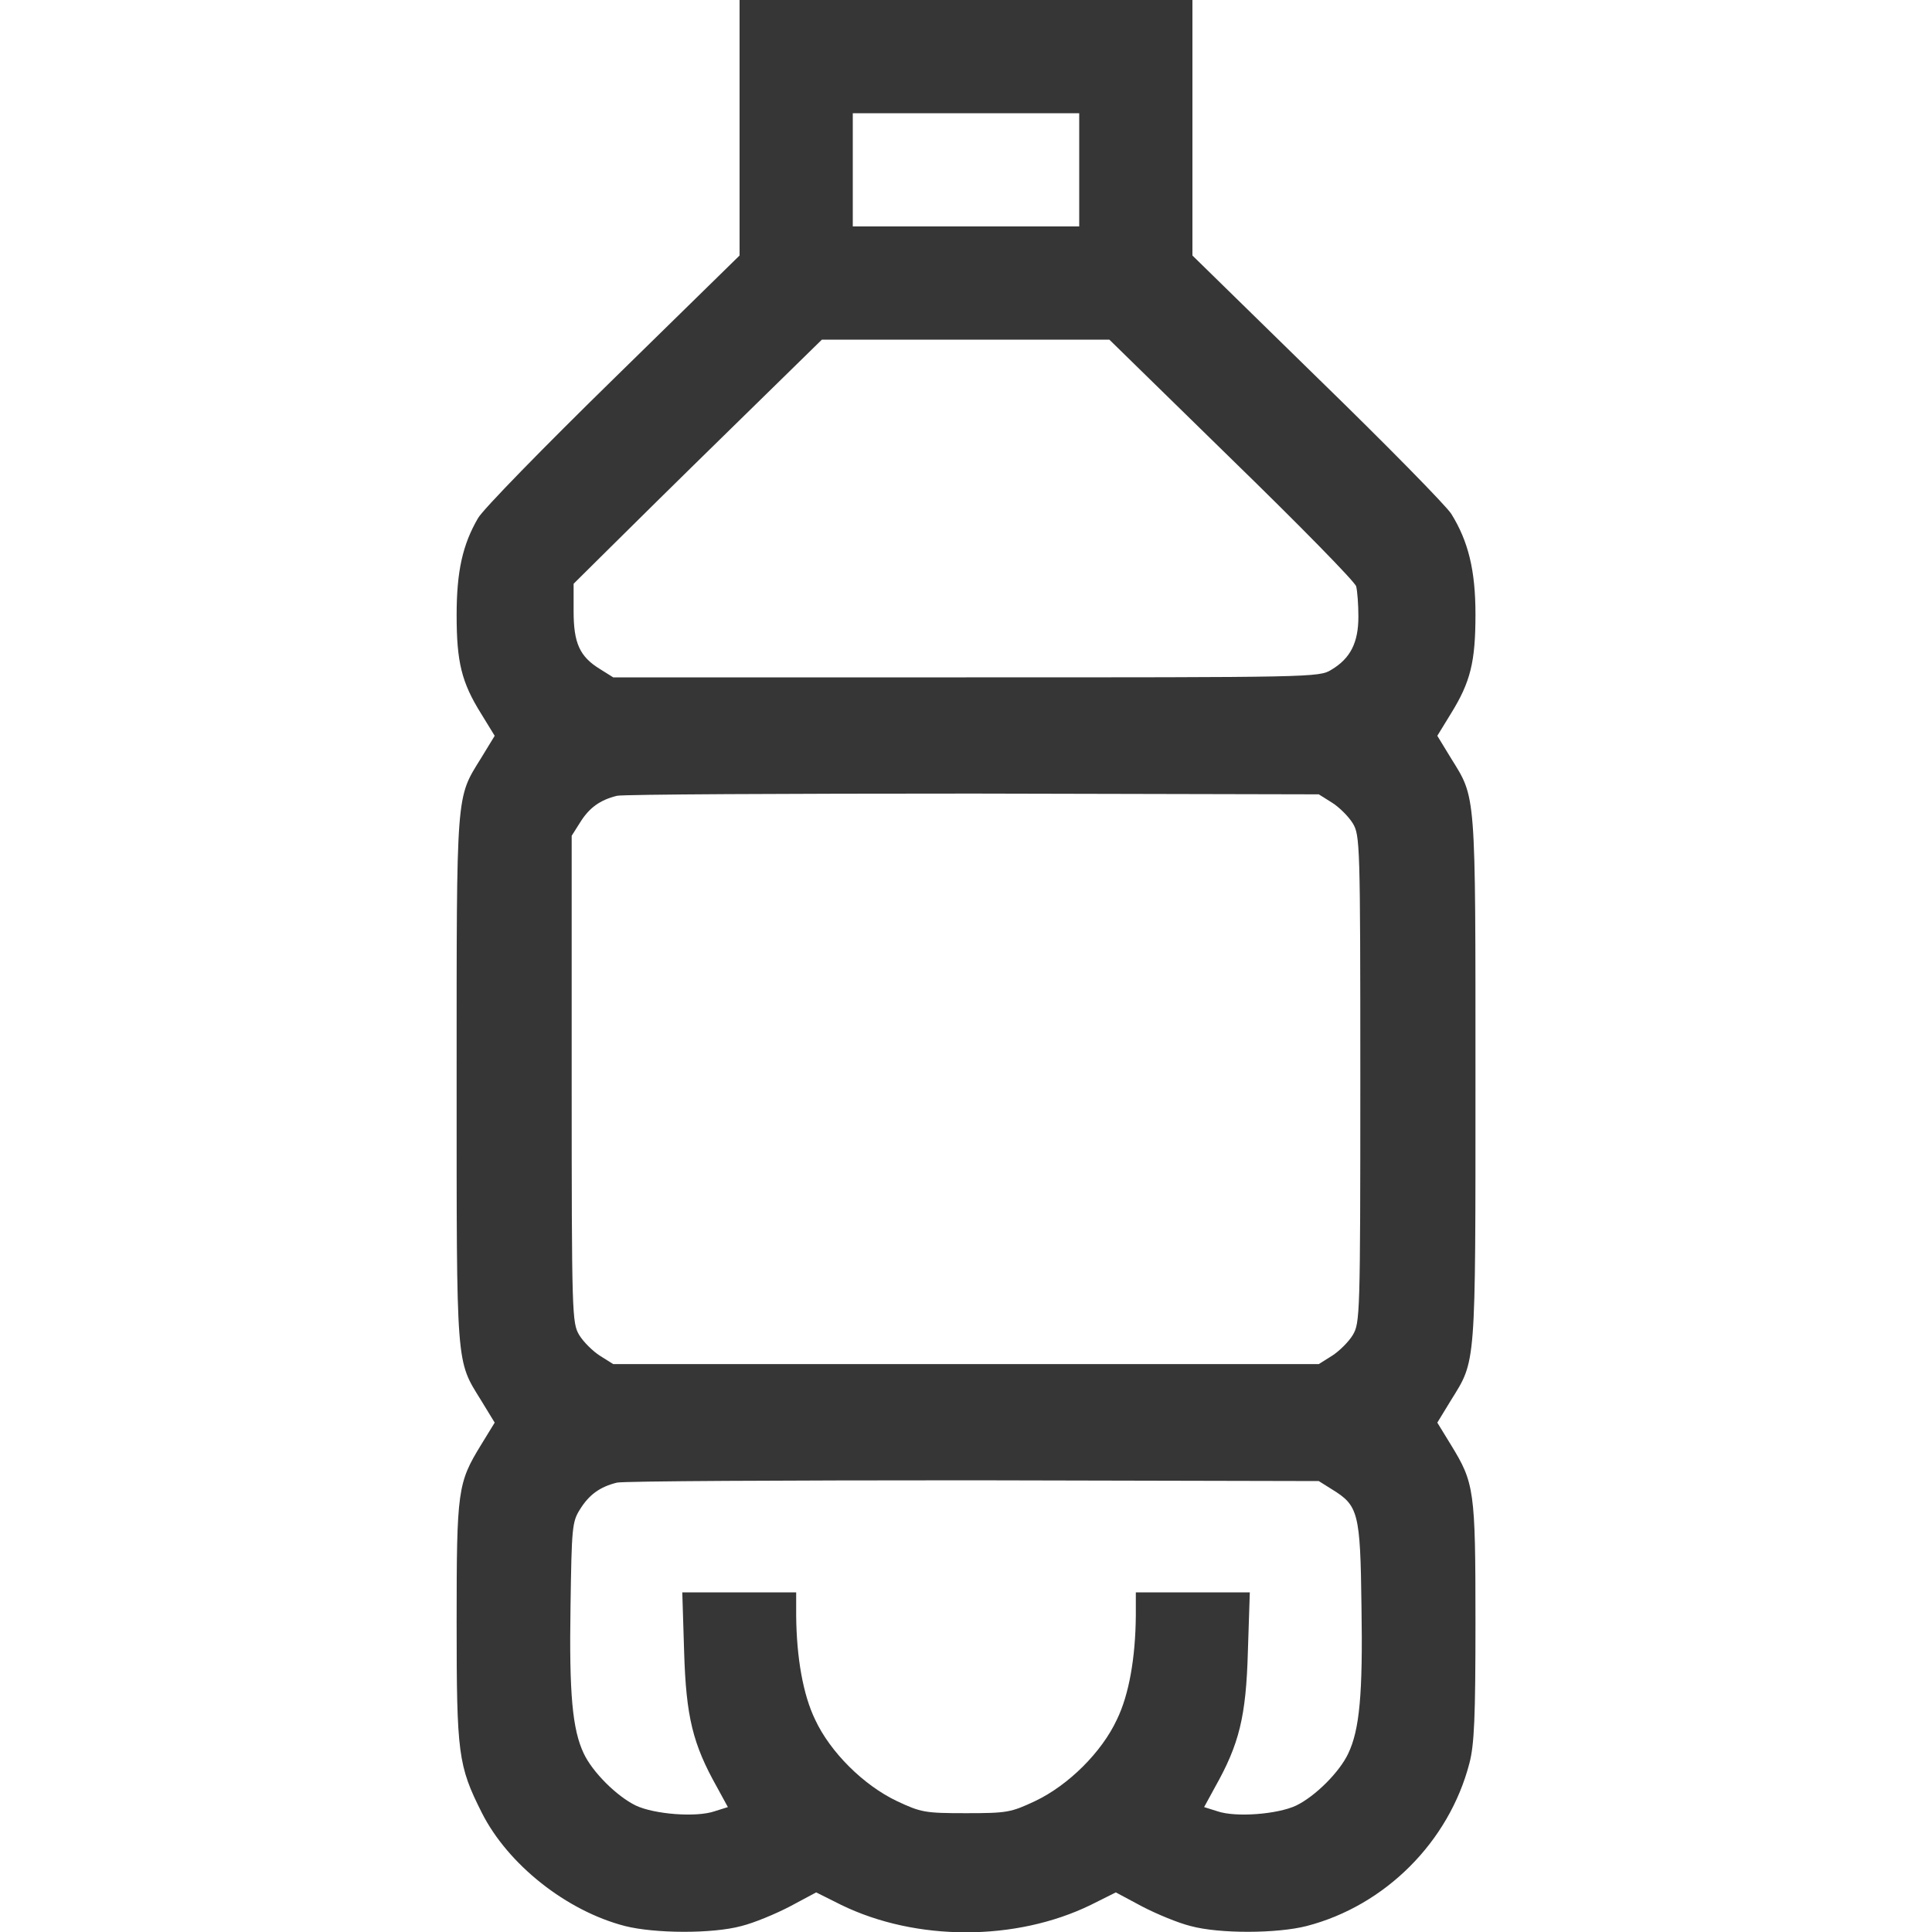 <svg width="20" height="20" viewBox="0 0 20 20" fill="none" xmlns="http://www.w3.org/2000/svg">
<g clip-path="url(#clip0_337_1719)">
<path d="M7.656 1.324V2.645L6.352 3.922C5.633 4.625 5 5.273 4.949 5.363C4.789 5.637 4.727 5.914 4.727 6.367C4.727 6.852 4.777 7.062 4.98 7.387L5.121 7.617L4.98 7.848C4.719 8.27 4.727 8.164 4.727 11.172C4.727 14.18 4.719 14.074 4.98 14.496L5.121 14.727L4.98 14.957C4.738 15.352 4.727 15.422 4.727 16.789C4.727 18.16 4.742 18.277 4.988 18.766C5.258 19.301 5.863 19.781 6.469 19.938C6.777 20.016 7.375 20.02 7.676 19.938C7.805 19.906 8.031 19.812 8.18 19.734L8.449 19.59L8.707 19.719C9.484 20.098 10.516 20.098 11.293 19.719L11.551 19.59L11.82 19.734C11.969 19.812 12.195 19.906 12.324 19.938C12.625 20.02 13.223 20.016 13.527 19.938C14.34 19.727 15 19.066 15.211 18.254C15.262 18.062 15.274 17.777 15.274 16.789C15.274 15.422 15.262 15.352 15.02 14.957L14.879 14.727L15.02 14.496C15.281 14.074 15.274 14.18 15.274 11.172C15.274 8.164 15.281 8.27 15.02 7.848L14.879 7.617L15.02 7.387C15.223 7.059 15.274 6.852 15.274 6.359C15.274 5.902 15.199 5.602 15.024 5.32C14.973 5.238 14.352 4.605 13.637 3.91L12.344 2.645V1.324V0H10H7.656V1.324ZM11.172 1.758V2.344H10H8.828V1.758V1.172H10H11.172V1.758ZM12.75 4.754C13.449 5.434 14.027 6.023 14.039 6.07C14.051 6.117 14.062 6.254 14.062 6.383C14.062 6.652 13.98 6.816 13.781 6.934C13.656 7.012 13.582 7.012 10 7.012H6.348L6.211 6.926C6 6.797 5.938 6.656 5.938 6.328V6.043L6.281 5.703C6.469 5.516 7.047 4.945 7.566 4.438L8.508 3.516H9.996H11.484L12.75 4.754ZM13.789 8.309C13.863 8.355 13.961 8.453 14.004 8.523C14.078 8.648 14.082 8.723 14.082 11.172C14.082 13.621 14.078 13.695 14.004 13.82C13.961 13.891 13.863 13.988 13.789 14.035L13.652 14.121H10H6.348L6.211 14.035C6.137 13.988 6.039 13.891 5.996 13.82C5.922 13.695 5.918 13.621 5.918 11.172V8.652L6.004 8.516C6.098 8.363 6.211 8.281 6.387 8.238C6.453 8.223 8.113 8.215 10.078 8.215L13.652 8.223L13.789 8.309ZM13.789 15.418C14.062 15.586 14.082 15.656 14.094 16.629C14.109 17.539 14.074 17.906 13.957 18.152C13.867 18.344 13.617 18.594 13.418 18.691C13.227 18.781 12.793 18.816 12.602 18.75L12.465 18.707L12.578 18.5C12.828 18.055 12.899 17.773 12.918 17.098L12.938 16.484H12.348H11.758V16.727C11.754 17.16 11.688 17.543 11.562 17.801C11.406 18.137 11.062 18.48 10.715 18.645C10.465 18.762 10.426 18.77 10 18.77C9.574 18.77 9.535 18.762 9.285 18.645C8.938 18.48 8.594 18.137 8.438 17.801C8.313 17.543 8.246 17.16 8.242 16.727V16.484H7.652H7.063L7.082 17.098C7.102 17.773 7.172 18.055 7.422 18.5L7.535 18.707L7.398 18.75C7.207 18.816 6.773 18.781 6.582 18.691C6.383 18.594 6.133 18.344 6.043 18.152C5.926 17.906 5.891 17.539 5.906 16.629C5.918 15.816 5.922 15.754 6.004 15.625C6.098 15.473 6.211 15.391 6.387 15.348C6.453 15.332 8.113 15.324 10.078 15.324L13.652 15.332L13.789 15.418Z" fill="#363636"/>
</g>
<defs>
<clipPath id="clip0_337_1719">
<rect width="20" height="20" fill="white"/>
</clipPath>
</defs>
</svg>
